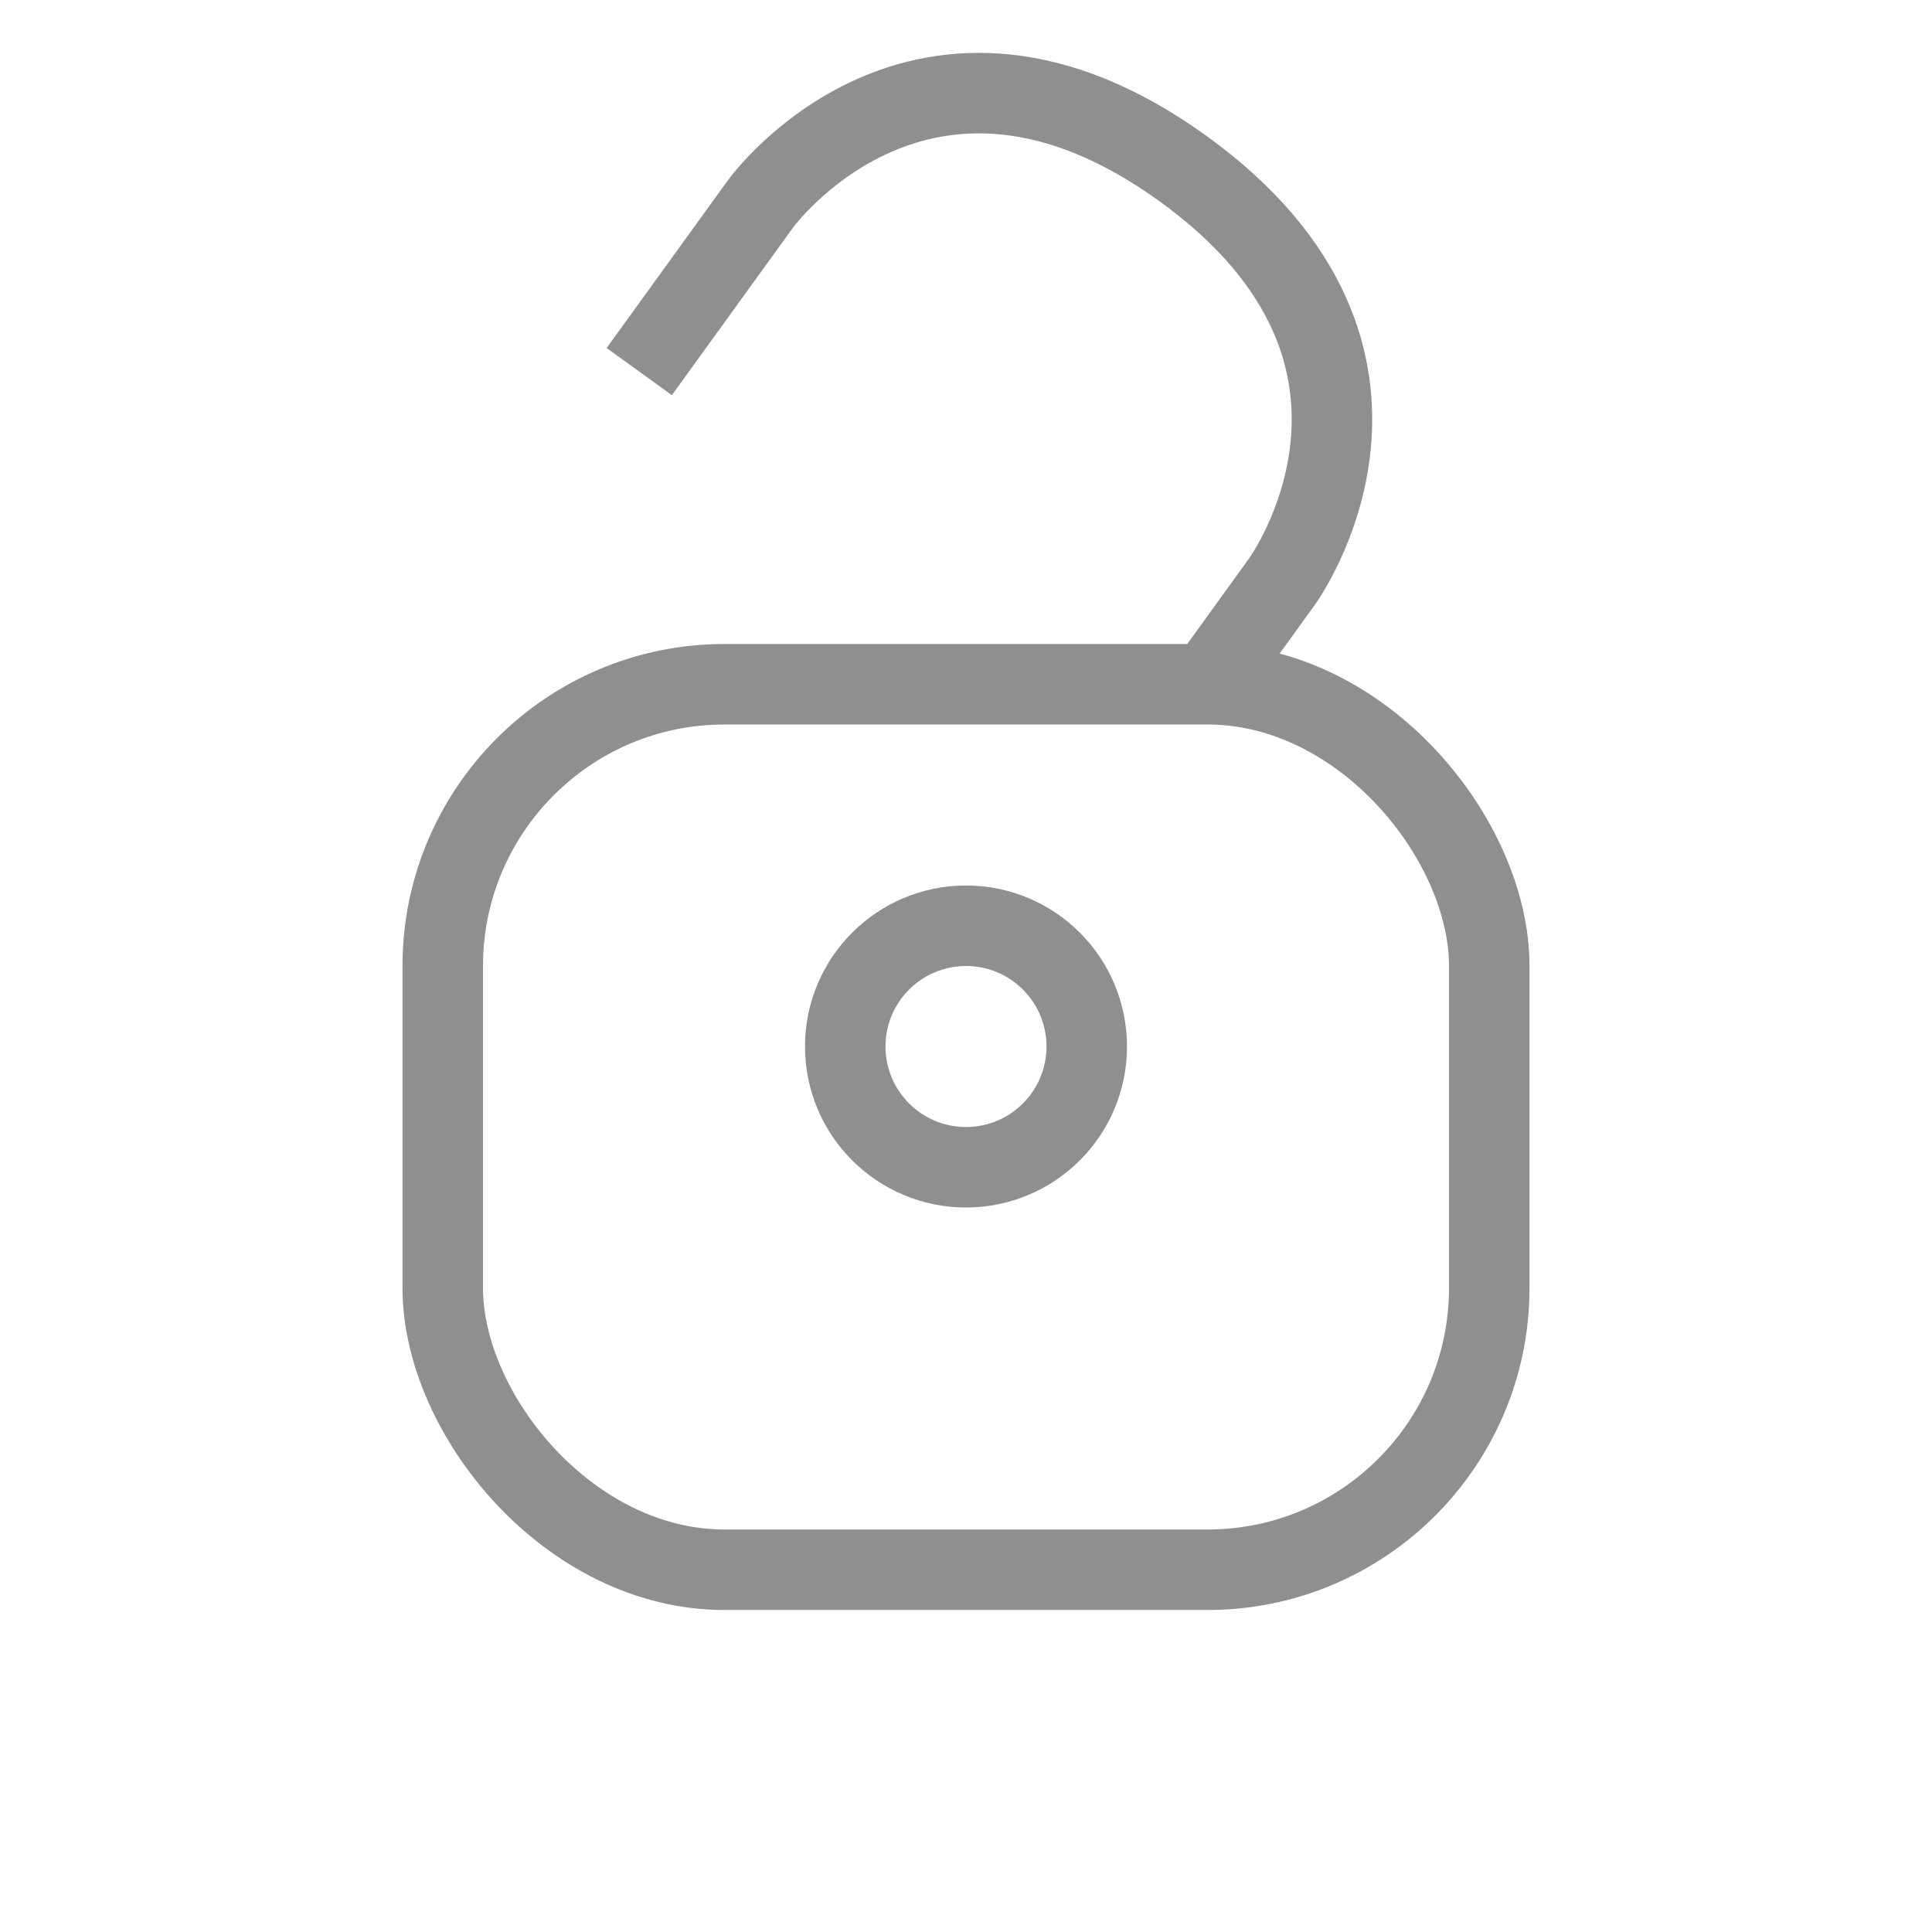 <svg width="24" height="24" fill="none" xmlns="http://www.w3.org/2000/svg"><g clip-path="url(#clip0)" stroke="#8F8F8F"><circle cx="12" cy="13" r="1.5"/><rect x="5.5" y="8.5" width="13" height="11" rx="3.5"/><path d="M7.941 4.616l1.507-2.084s2.008-2.779 5.25-.436C17.94 4.44 15.93 7.218 15.93 7.218l-.92 1.274" strokeLinecap="round"/></g><defs><clipPath id="clip0"><path fill="#fff" d="M0 0h24v24H0z"/></clipPath></defs></svg>